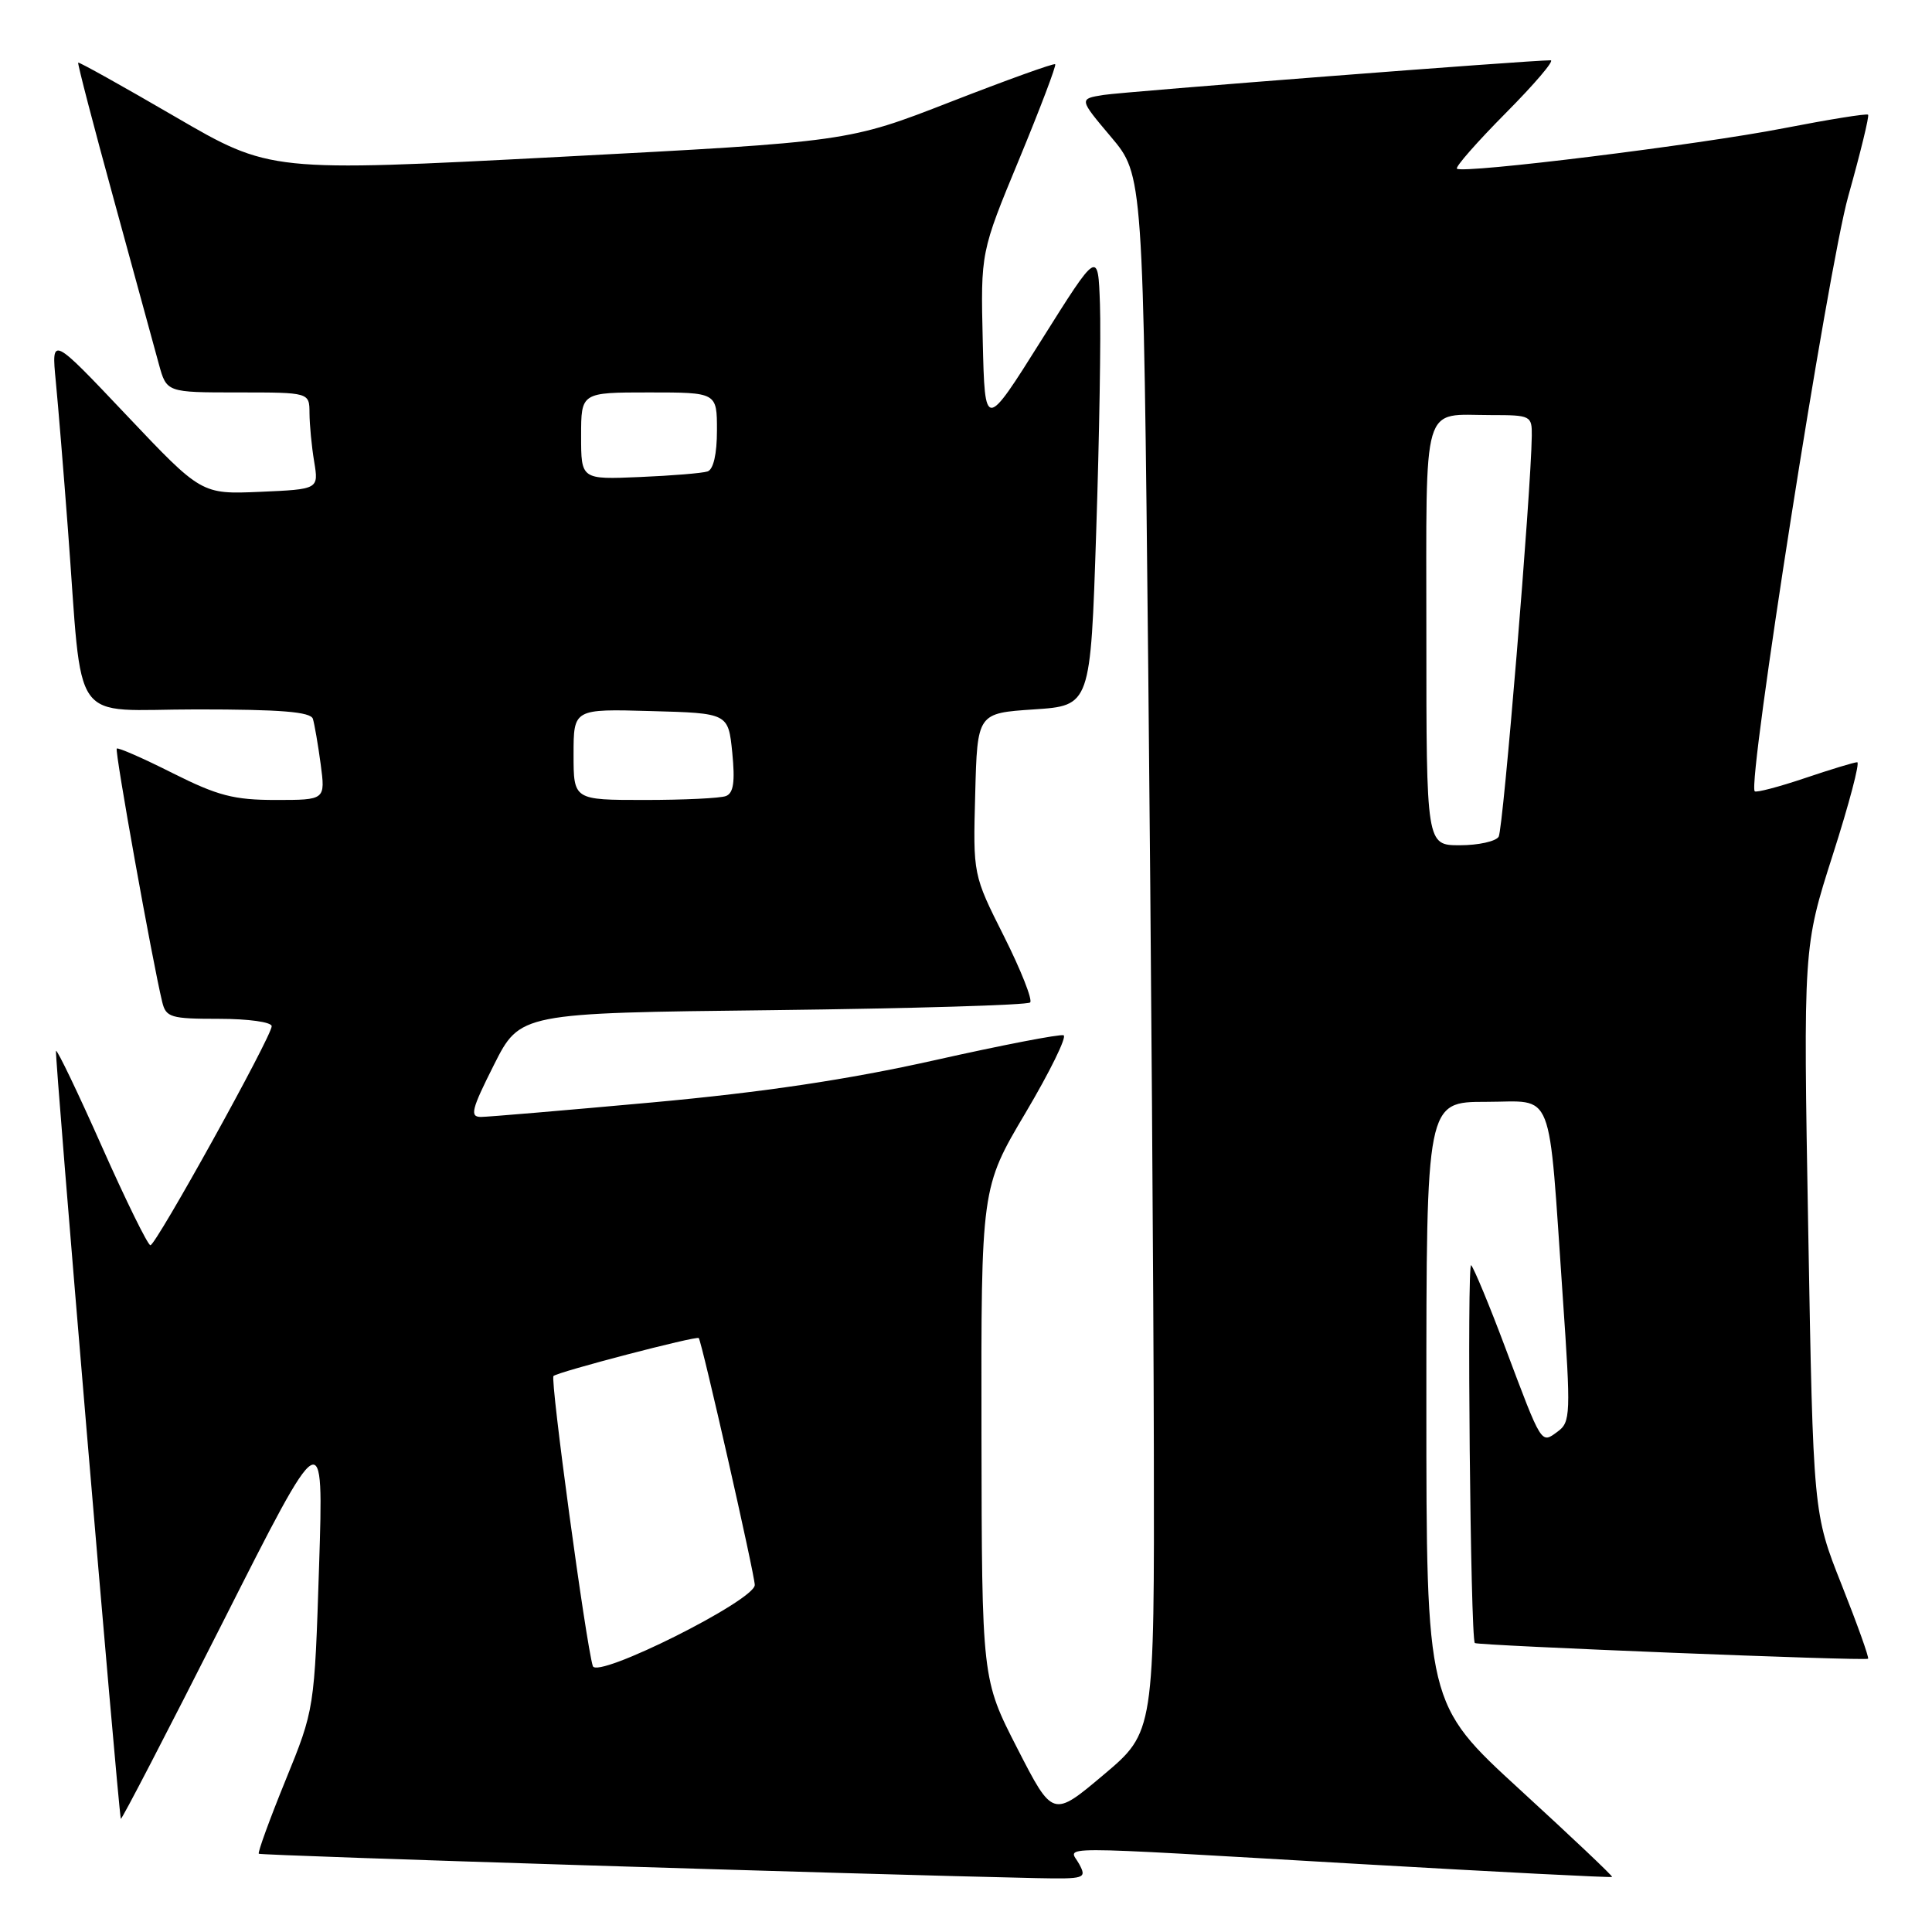 <?xml version="1.0" encoding="UTF-8" standalone="no"?>
<!DOCTYPE svg PUBLIC "-//W3C//DTD SVG 1.1//EN" "http://www.w3.org/Graphics/SVG/1.1/DTD/svg11.dtd" >
<svg xmlns="http://www.w3.org/2000/svg" xmlns:xlink="http://www.w3.org/1999/xlink" version="1.1" viewBox="0 0 256 256">
 <g >
 <path fill="currentColor"
d=" M 143.00 247.00 C 141.69 244.55 137.94 244.55 179.96 246.98 C 198.37 248.04 213.51 248.82 213.61 248.70 C 213.72 248.59 208.22 243.39 201.40 237.14 C 189.00 225.77 189.00 225.77 189.00 185.89 C 189.00 146.00 189.00 146.00 196.91 146.00 C 206.08 146.00 205.12 143.54 207.08 171.93 C 208.15 187.40 208.11 188.44 206.40 189.69 C 204.18 191.32 204.36 191.62 199.43 178.50 C 197.37 173.00 195.34 168.12 194.94 167.65 C 194.36 166.98 194.84 216.95 195.42 217.71 C 195.68 218.04 247.23 220.11 247.53 219.79 C 247.68 219.63 246.10 215.22 244.03 210.00 C 240.26 200.50 240.26 200.50 239.60 163.00 C 238.94 125.50 238.94 125.50 242.86 113.25 C 245.02 106.51 246.47 101.00 246.09 101.00 C 245.70 101.00 242.58 101.95 239.14 103.11 C 235.70 104.27 232.72 105.05 232.51 104.85 C 231.50 103.83 242.24 35.46 244.90 26.01 C 246.52 20.24 247.71 15.37 247.53 15.20 C 247.35 15.02 242.33 15.83 236.36 16.99 C 225.08 19.19 193.83 23.05 193.05 22.35 C 192.81 22.13 195.72 18.81 199.53 14.97 C 203.33 11.14 206.01 8.00 205.47 7.99 C 202.86 7.97 149.07 12.14 146.23 12.58 C 142.96 13.10 142.96 13.10 147.22 18.15 C 151.48 23.20 151.48 23.20 152.15 88.85 C 152.52 124.96 152.85 171.38 152.89 192.00 C 152.96 229.50 152.96 229.50 146.23 235.17 C 139.50 240.84 139.50 240.84 134.80 231.67 C 130.10 222.50 130.10 222.50 130.05 189.94 C 130.00 157.39 130.00 157.39 135.90 147.44 C 139.14 141.97 141.40 137.35 140.93 137.18 C 140.45 137.00 132.73 138.49 123.78 140.50 C 112.37 143.05 101.22 144.72 86.50 146.07 C 74.95 147.12 64.71 147.99 63.74 148.00 C 62.22 148.00 62.46 147.04 65.44 141.12 C 68.91 134.23 68.91 134.23 102.39 133.85 C 120.81 133.63 136.16 133.18 136.50 132.83 C 136.84 132.49 135.28 128.54 133.03 124.06 C 128.93 115.91 128.93 115.91 129.22 105.21 C 129.50 94.50 129.50 94.50 137.00 94.00 C 144.50 93.50 144.50 93.50 145.25 70.50 C 145.67 57.85 145.89 44.27 145.75 40.31 C 145.50 33.12 145.50 33.12 138.00 45.06 C 130.50 57.00 130.50 57.00 130.22 45.21 C 129.94 33.42 129.94 33.42 135.04 21.11 C 137.84 14.34 139.99 8.67 139.82 8.51 C 139.64 8.35 133.40 10.60 125.95 13.50 C 112.40 18.78 112.40 18.78 74.09 20.79 C 35.79 22.79 35.79 22.79 23.18 15.45 C 16.24 11.41 10.47 8.19 10.36 8.30 C 10.25 8.41 12.38 16.60 15.10 26.50 C 17.81 36.40 20.49 46.19 21.05 48.25 C 22.08 52.00 22.08 52.00 31.54 52.00 C 41.00 52.00 41.00 52.00 41.01 54.75 C 41.02 56.26 41.29 59.15 41.63 61.17 C 42.23 64.83 42.23 64.83 34.46 65.17 C 26.69 65.50 26.69 65.50 16.75 55.00 C 6.81 44.50 6.81 44.50 7.39 50.50 C 7.71 53.80 8.43 62.58 8.99 70.00 C 11.03 96.83 9.01 94.00 26.10 94.00 C 37.19 94.00 41.16 94.32 41.46 95.25 C 41.67 95.94 42.14 98.64 42.49 101.25 C 43.12 106.00 43.12 106.00 36.54 106.00 C 30.98 106.00 28.85 105.44 22.87 102.44 C 18.98 100.48 15.65 99.02 15.47 99.19 C 15.18 99.49 20.18 127.33 21.49 132.75 C 21.99 134.82 22.61 135.00 29.02 135.00 C 32.91 135.00 36.00 135.43 36.00 135.98 C 36.00 137.33 20.67 165.00 19.93 165.00 C 19.59 165.00 16.71 159.14 13.52 151.97 C 10.34 144.80 7.59 139.08 7.42 139.24 C 7.19 139.47 15.57 238.73 16.01 241.00 C 16.06 241.28 22.13 229.57 29.50 215.00 C 42.89 188.50 42.89 188.50 42.28 207.49 C 41.67 226.49 41.67 226.49 37.83 235.91 C 35.72 241.09 34.13 245.47 34.29 245.63 C 34.54 245.87 114.24 248.37 137.29 248.86 C 143.78 248.99 144.02 248.91 143.00 247.00 Z  M 78.55 220.76 C 77.64 217.83 72.88 182.78 73.34 182.33 C 73.87 181.79 92.33 176.97 92.59 177.30 C 93.02 177.87 100.02 208.72 100.01 210.02 C 100.00 212.07 79.10 222.52 78.55 220.76 Z  M 189.00 84.11 C 189.00 52.59 188.29 55.00 197.58 55.00 C 202.83 55.00 203.00 55.08 202.97 57.75 C 202.87 65.25 199.18 109.89 198.58 110.87 C 198.20 111.49 195.88 112.00 193.44 112.00 C 189.00 112.00 189.00 112.00 189.00 84.11 Z  M 76.00 99.97 C 76.00 93.93 76.00 93.93 86.25 94.22 C 96.50 94.50 96.50 94.50 97.03 99.73 C 97.41 103.59 97.20 105.09 96.19 105.48 C 95.45 105.77 90.60 106.00 85.42 106.00 C 76.00 106.00 76.00 106.00 76.00 99.97 Z  M 77.00 57.77 C 77.00 52.00 77.00 52.00 86.00 52.00 C 95.00 52.00 95.00 52.00 95.00 57.03 C 95.00 60.17 94.53 62.22 93.75 62.47 C 93.06 62.70 89.01 63.03 84.75 63.21 C 77.00 63.54 77.00 63.54 77.00 57.77 Z "/>
</g>
</svg>